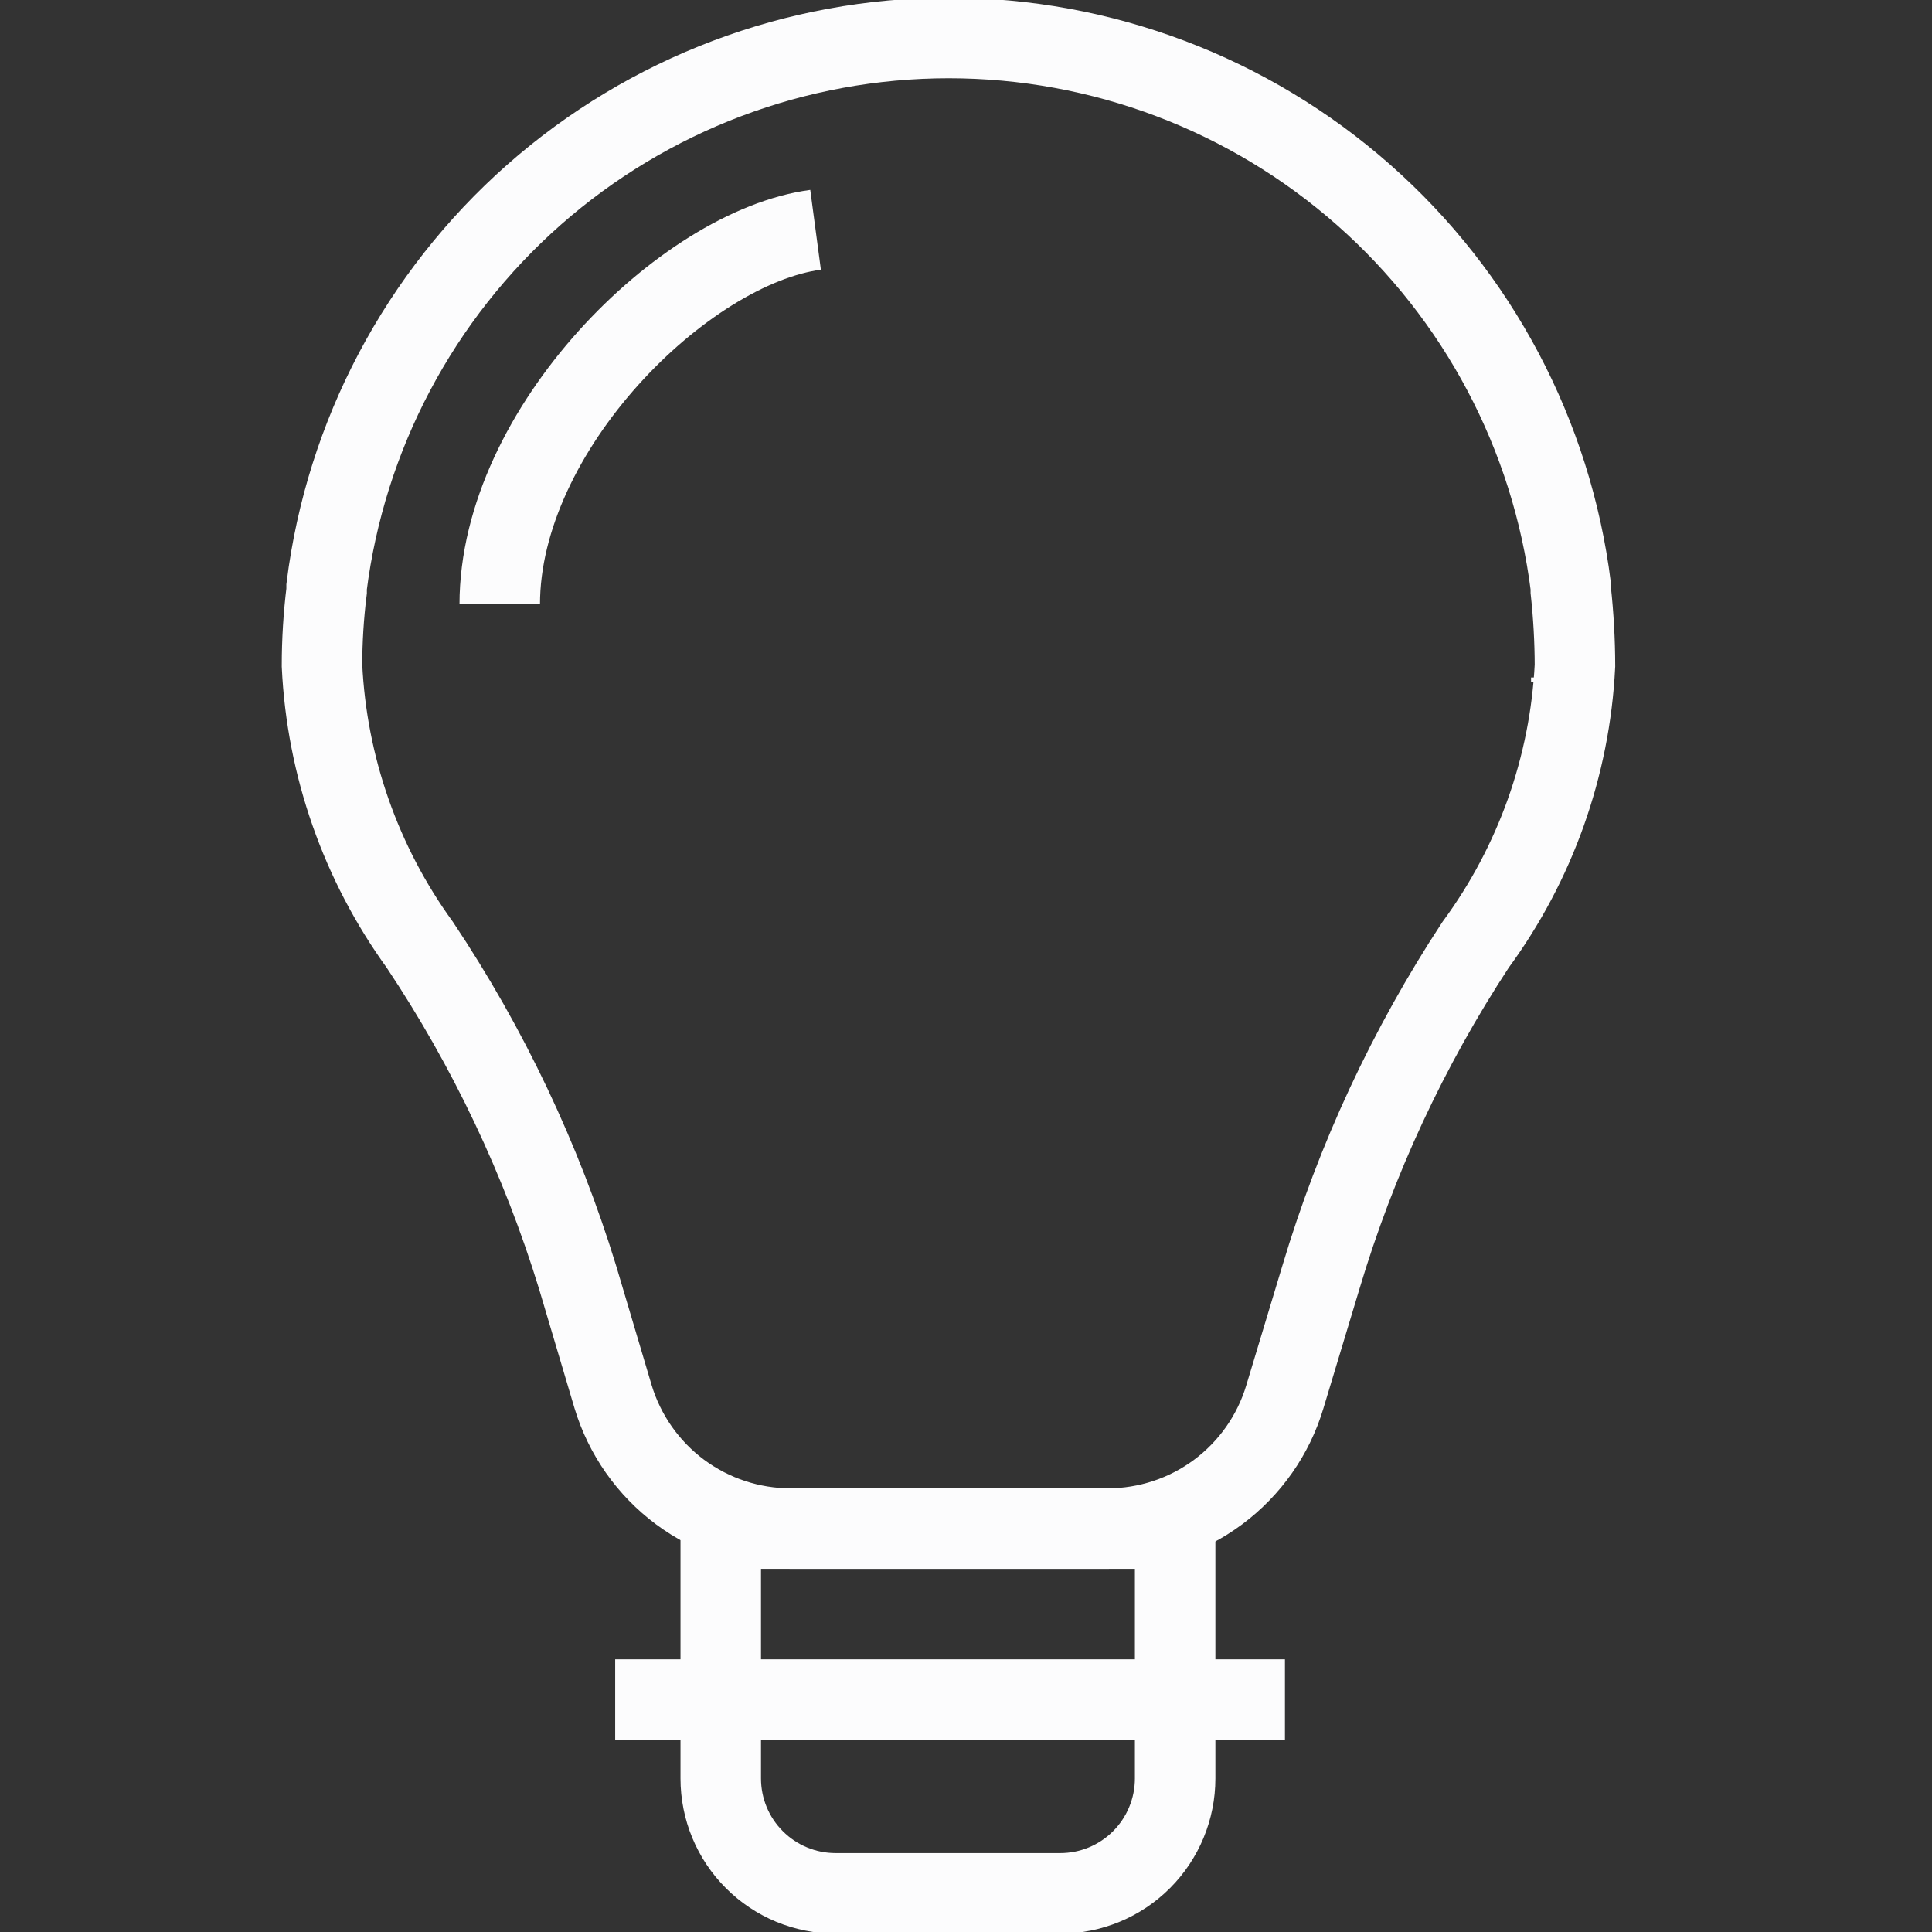 <svg width="36" height="36" viewBox="0 0 36 36" fill="none" xmlns="http://www.w3.org/2000/svg">
<rect x="0" y="0" width="36" height="36" fill="#333333" stroke="none"/>
<g clip-path="url(#clip0_1449_18141)">
<path d="M29.347 12.403C29.346 11.938 29.32 11.474 29.27 11.011V10.934C28.916 8.11 27.542 5.513 25.407 3.63C23.273 1.747 20.525 0.708 17.678 0.708C14.832 0.708 12.084 1.747 9.949 3.63C7.815 5.513 6.441 8.11 6.086 10.934V10.934V11.011C6.029 11.473 6 11.938 6 12.403C6.089 14.278 6.723 16.086 7.824 17.607C9.099 19.517 10.088 21.603 10.762 23.799L11.424 26.026C11.639 26.737 12.077 27.36 12.673 27.803C13.27 28.245 13.993 28.484 14.736 28.483H20.64C21.382 28.483 22.104 28.244 22.698 27.802C23.293 27.359 23.73 26.736 23.942 26.026L24.614 23.799C25.269 21.606 26.239 19.52 27.494 17.607C28.608 16.091 29.253 14.282 29.347 12.403Z" stroke="#FCFCFD" stroke-width="1.5" stroke-miterlimit="10"/>
<path d="M15.197 4.282C12.749 4.608 9.312 8 9.312 11.261" stroke="#FCFCFD" stroke-width="1.5" stroke-miterlimit="10"/>
<path d="M29.279 12.701V12.624" stroke="#FCFCFD" stroke-width="1.5" stroke-miterlimit="10"/>
<path d="M13.43 28.483H21.897V33.139C21.897 33.707 21.671 34.252 21.27 34.653C20.868 35.055 20.324 35.28 19.756 35.28H15.57C15.003 35.28 14.458 35.055 14.057 34.653C13.655 34.252 13.43 33.707 13.43 33.139V28.483V28.483Z" stroke="#FCFCFD" stroke-width="1.5" stroke-miterlimit="10"/>
<path d="M11.463 31.669H23.943" stroke="#FCFCFD" stroke-width="1.5" stroke-miterlimit="10"/>
</g>
<defs>
<clipPath id="clip0_1449_18141">
<rect width="36" height="36" fill="white"/>
</clipPath>
</defs>
</svg>
